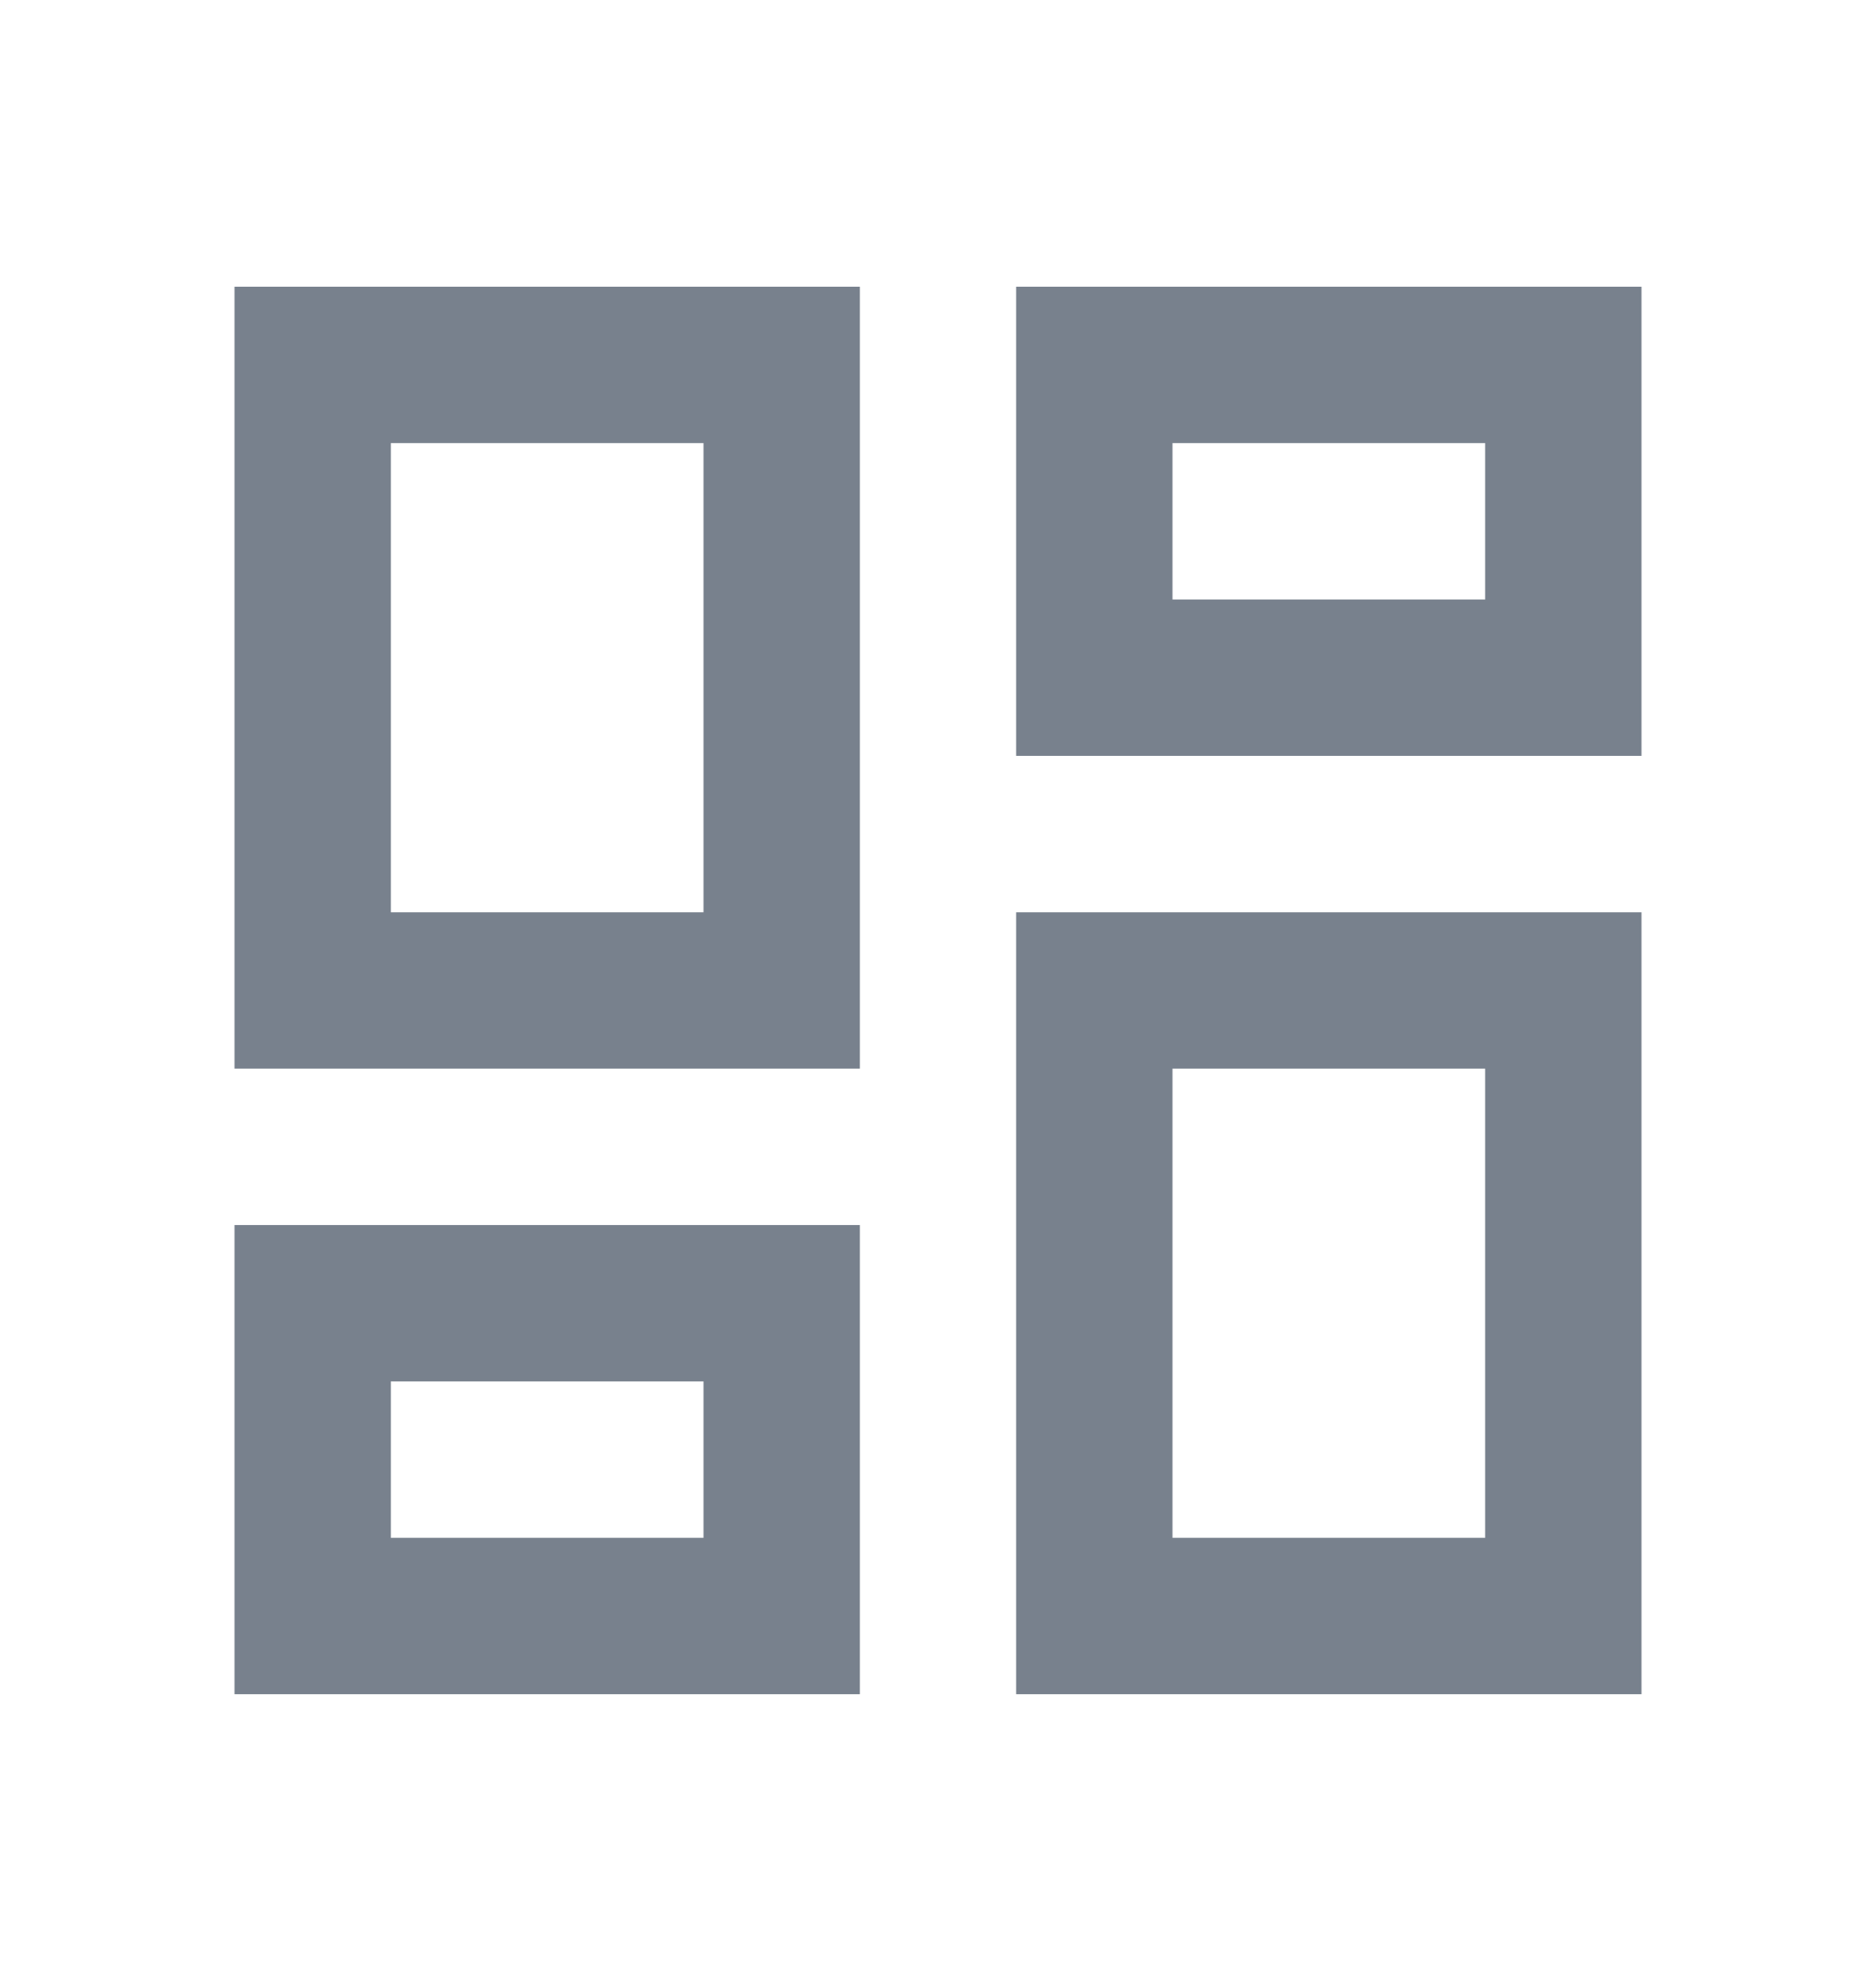 <svg xmlns="http://www.w3.org/2000/svg" width="18" height="19" fill="none" viewBox="0 0 18 19"><path fill="#78818D" d="M9.75 16.25V8.75H15.75V16.25H9.75ZM2.25 10.25V2.75H8.25V10.25H2.25ZM6.75 8.75V4.25H3.75V8.75H6.75ZM2.25 16.25V11.75H8.25V16.25H2.25ZM3.75 14.75H6.75V13.25H3.75V14.75ZM11.25 14.75H14.25V10.25H11.25V14.75ZM9.75 2.75H15.75V7.25H9.75V2.75ZM11.25 4.25V5.75H14.25V4.25H11.25Z"/></svg>